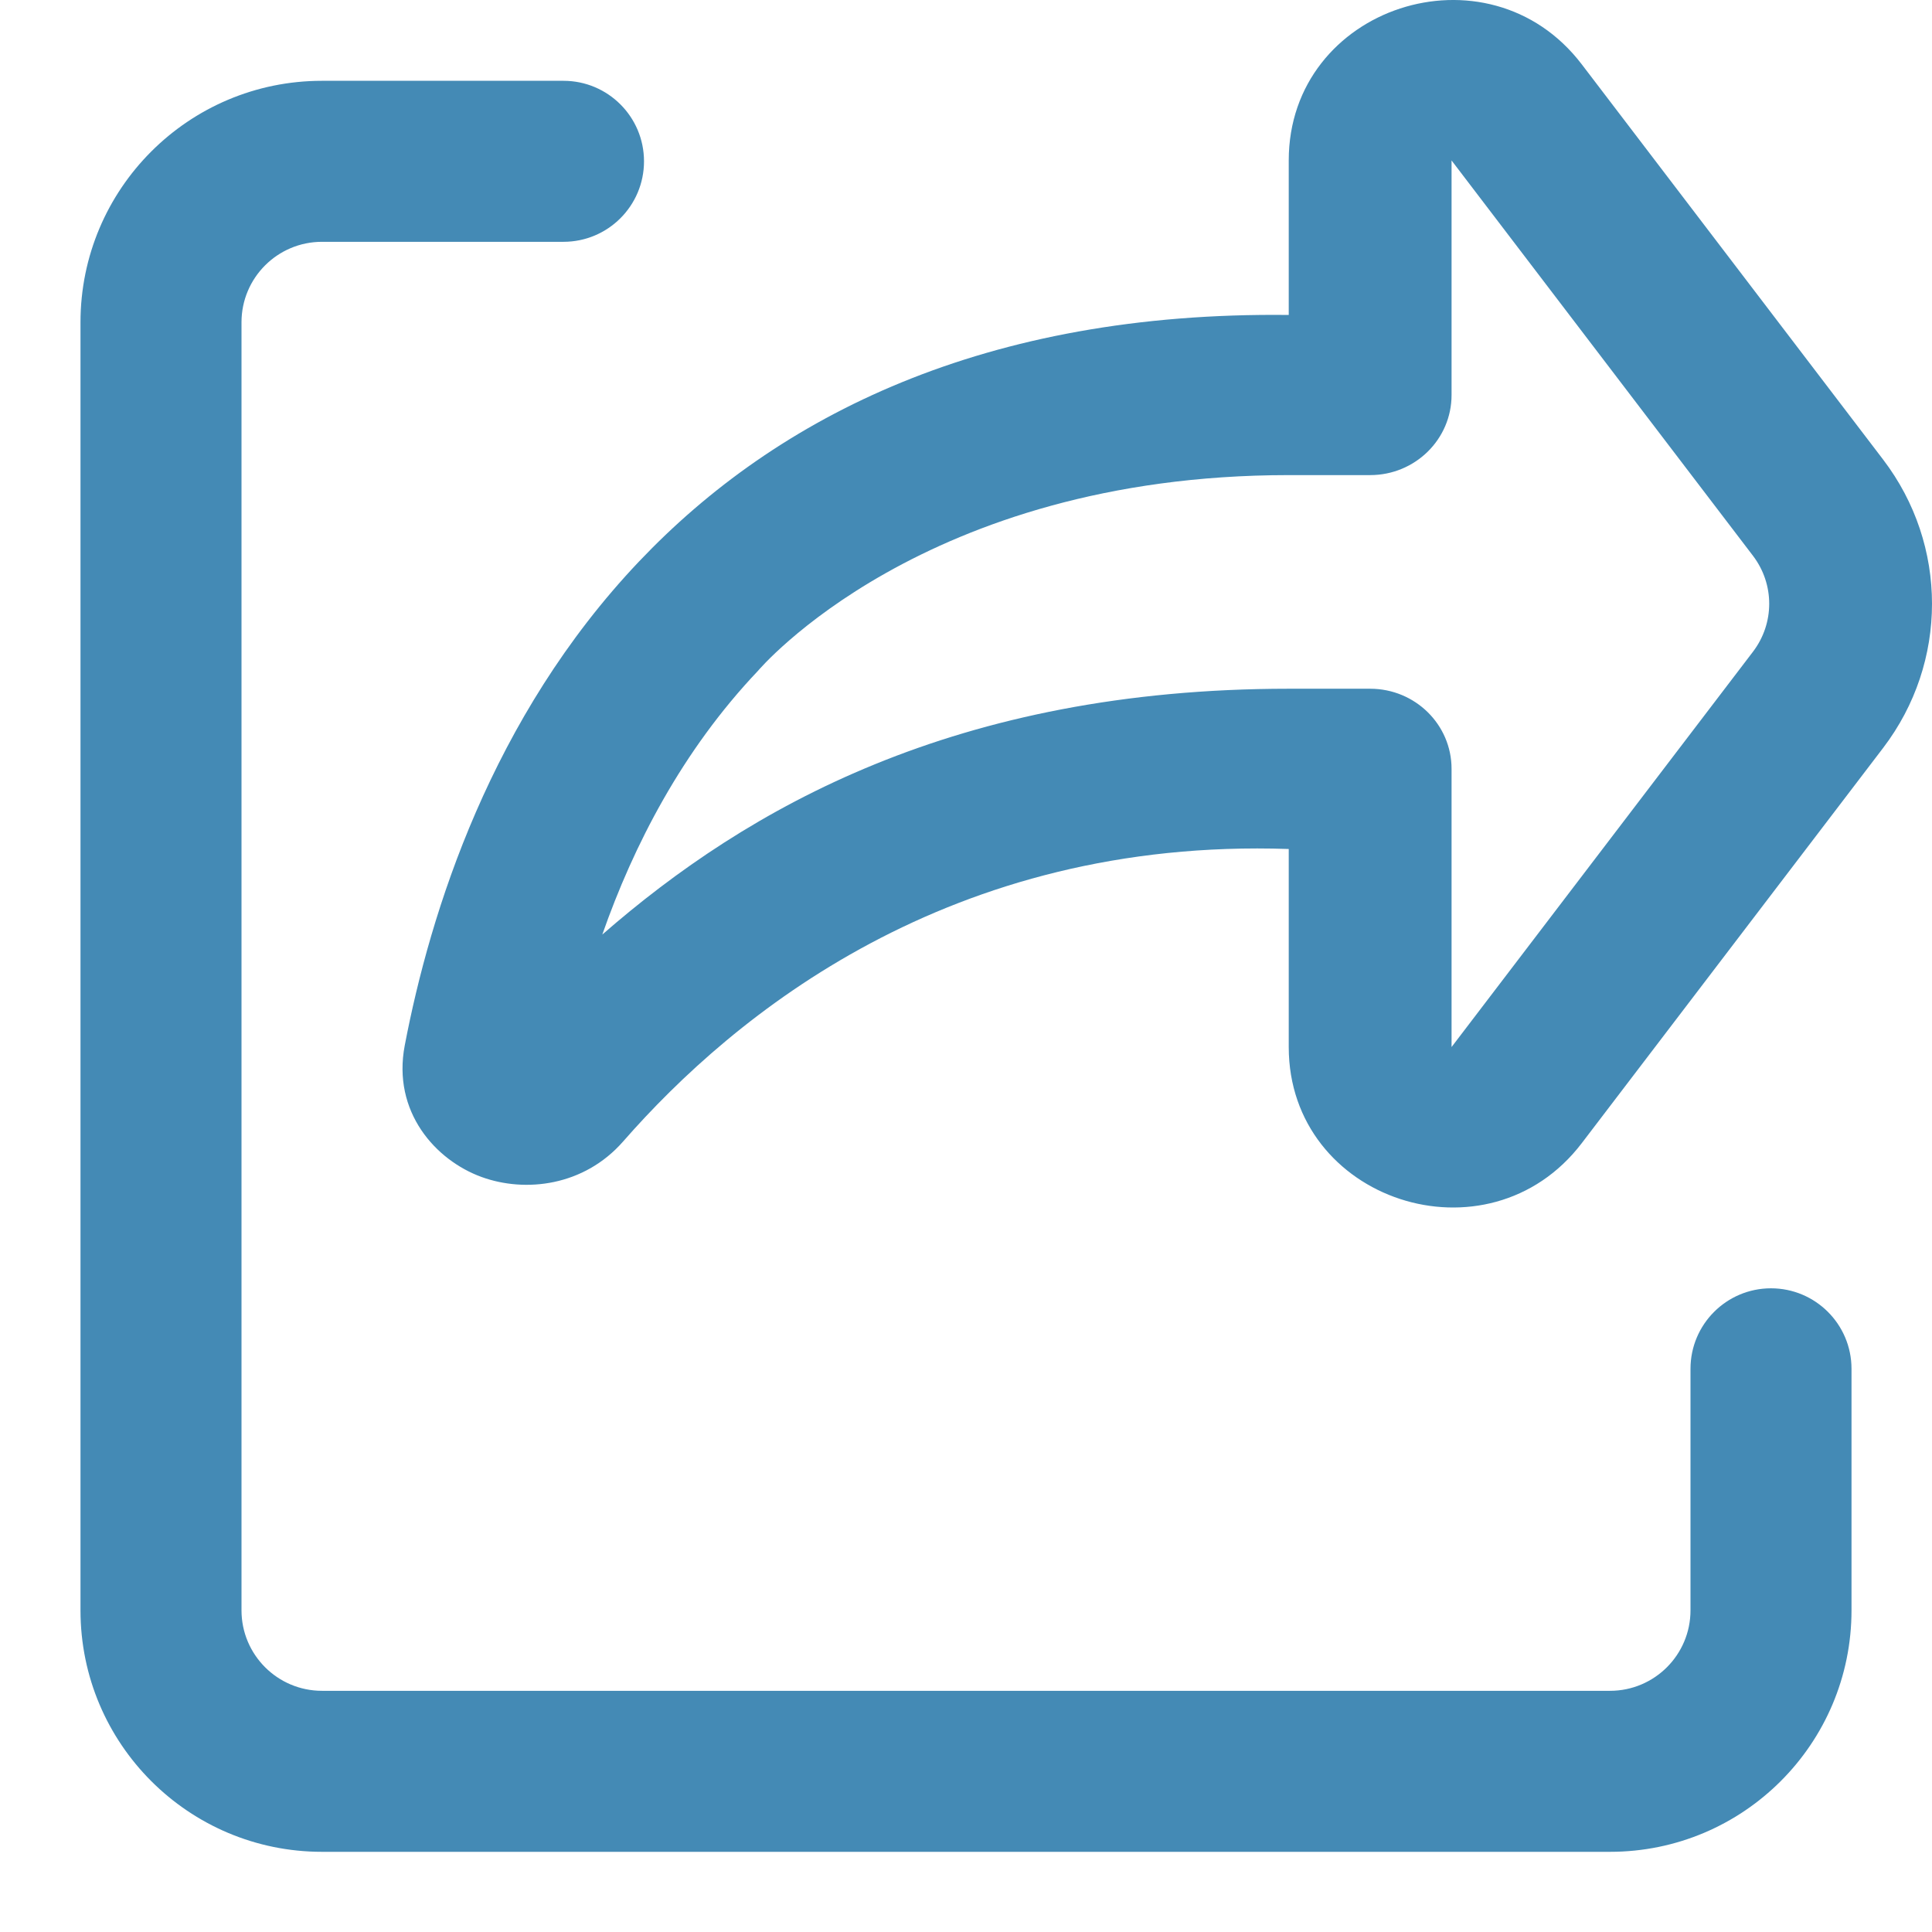 <svg width="80" height="80" viewBox="0 0 80 80" fill="none" xmlns="http://www.w3.org/2000/svg">
<path fill-rule="evenodd" clip-rule="evenodd" d="M65.498 2.665C61.611 -2.433 53.364 0.271 53.364 6.644V13.042C40.79 12.894 32.189 17.216 26.459 23.252C20.335 29.704 17.815 37.771 16.76 43.287C16.232 46.045 18.041 48.046 19.942 48.737C21.758 49.397 24.185 49.114 25.805 47.263C30.401 42.009 39.332 34.676 53.364 35.155V43.356C53.364 49.729 61.611 52.433 65.498 47.335L77.978 30.968C80.674 27.431 80.674 22.569 77.978 19.032L65.498 2.665ZM24.94 38.698C30.957 33.447 39.595 28.519 53.364 28.519H56.736C58.597 28.519 60.106 30.003 60.106 31.835L60.106 43.356L72.585 26.989C73.484 25.81 73.484 24.19 72.585 23.011L60.106 6.644V16.358C60.106 18.189 58.597 19.673 56.735 19.673H53.364C38.198 19.673 31.387 27.777 31.387 27.777C28.251 31.081 26.233 35.007 24.94 38.698Z" fill="#448AB5"/>
<path d="M23.333 3.346H13.333C7.81 3.346 3.333 7.823 3.333 13.346V66.68C3.333 72.203 7.81 76.68 13.333 76.68H66.667C72.19 76.68 76.667 72.203 76.667 66.68V56.679C76.667 54.839 75.174 53.346 73.333 53.346C71.492 53.346 70 54.839 70 56.679V66.68C70 68.52 68.508 70.013 66.667 70.013H13.333C11.492 70.013 10 68.52 10 66.68V13.346C10 11.505 11.492 10.013 13.333 10.013H23.333C25.174 10.013 26.667 8.52 26.667 6.68C26.667 4.839 25.174 3.346 23.333 3.346Z" fill="#448AB5"/>
</svg>
